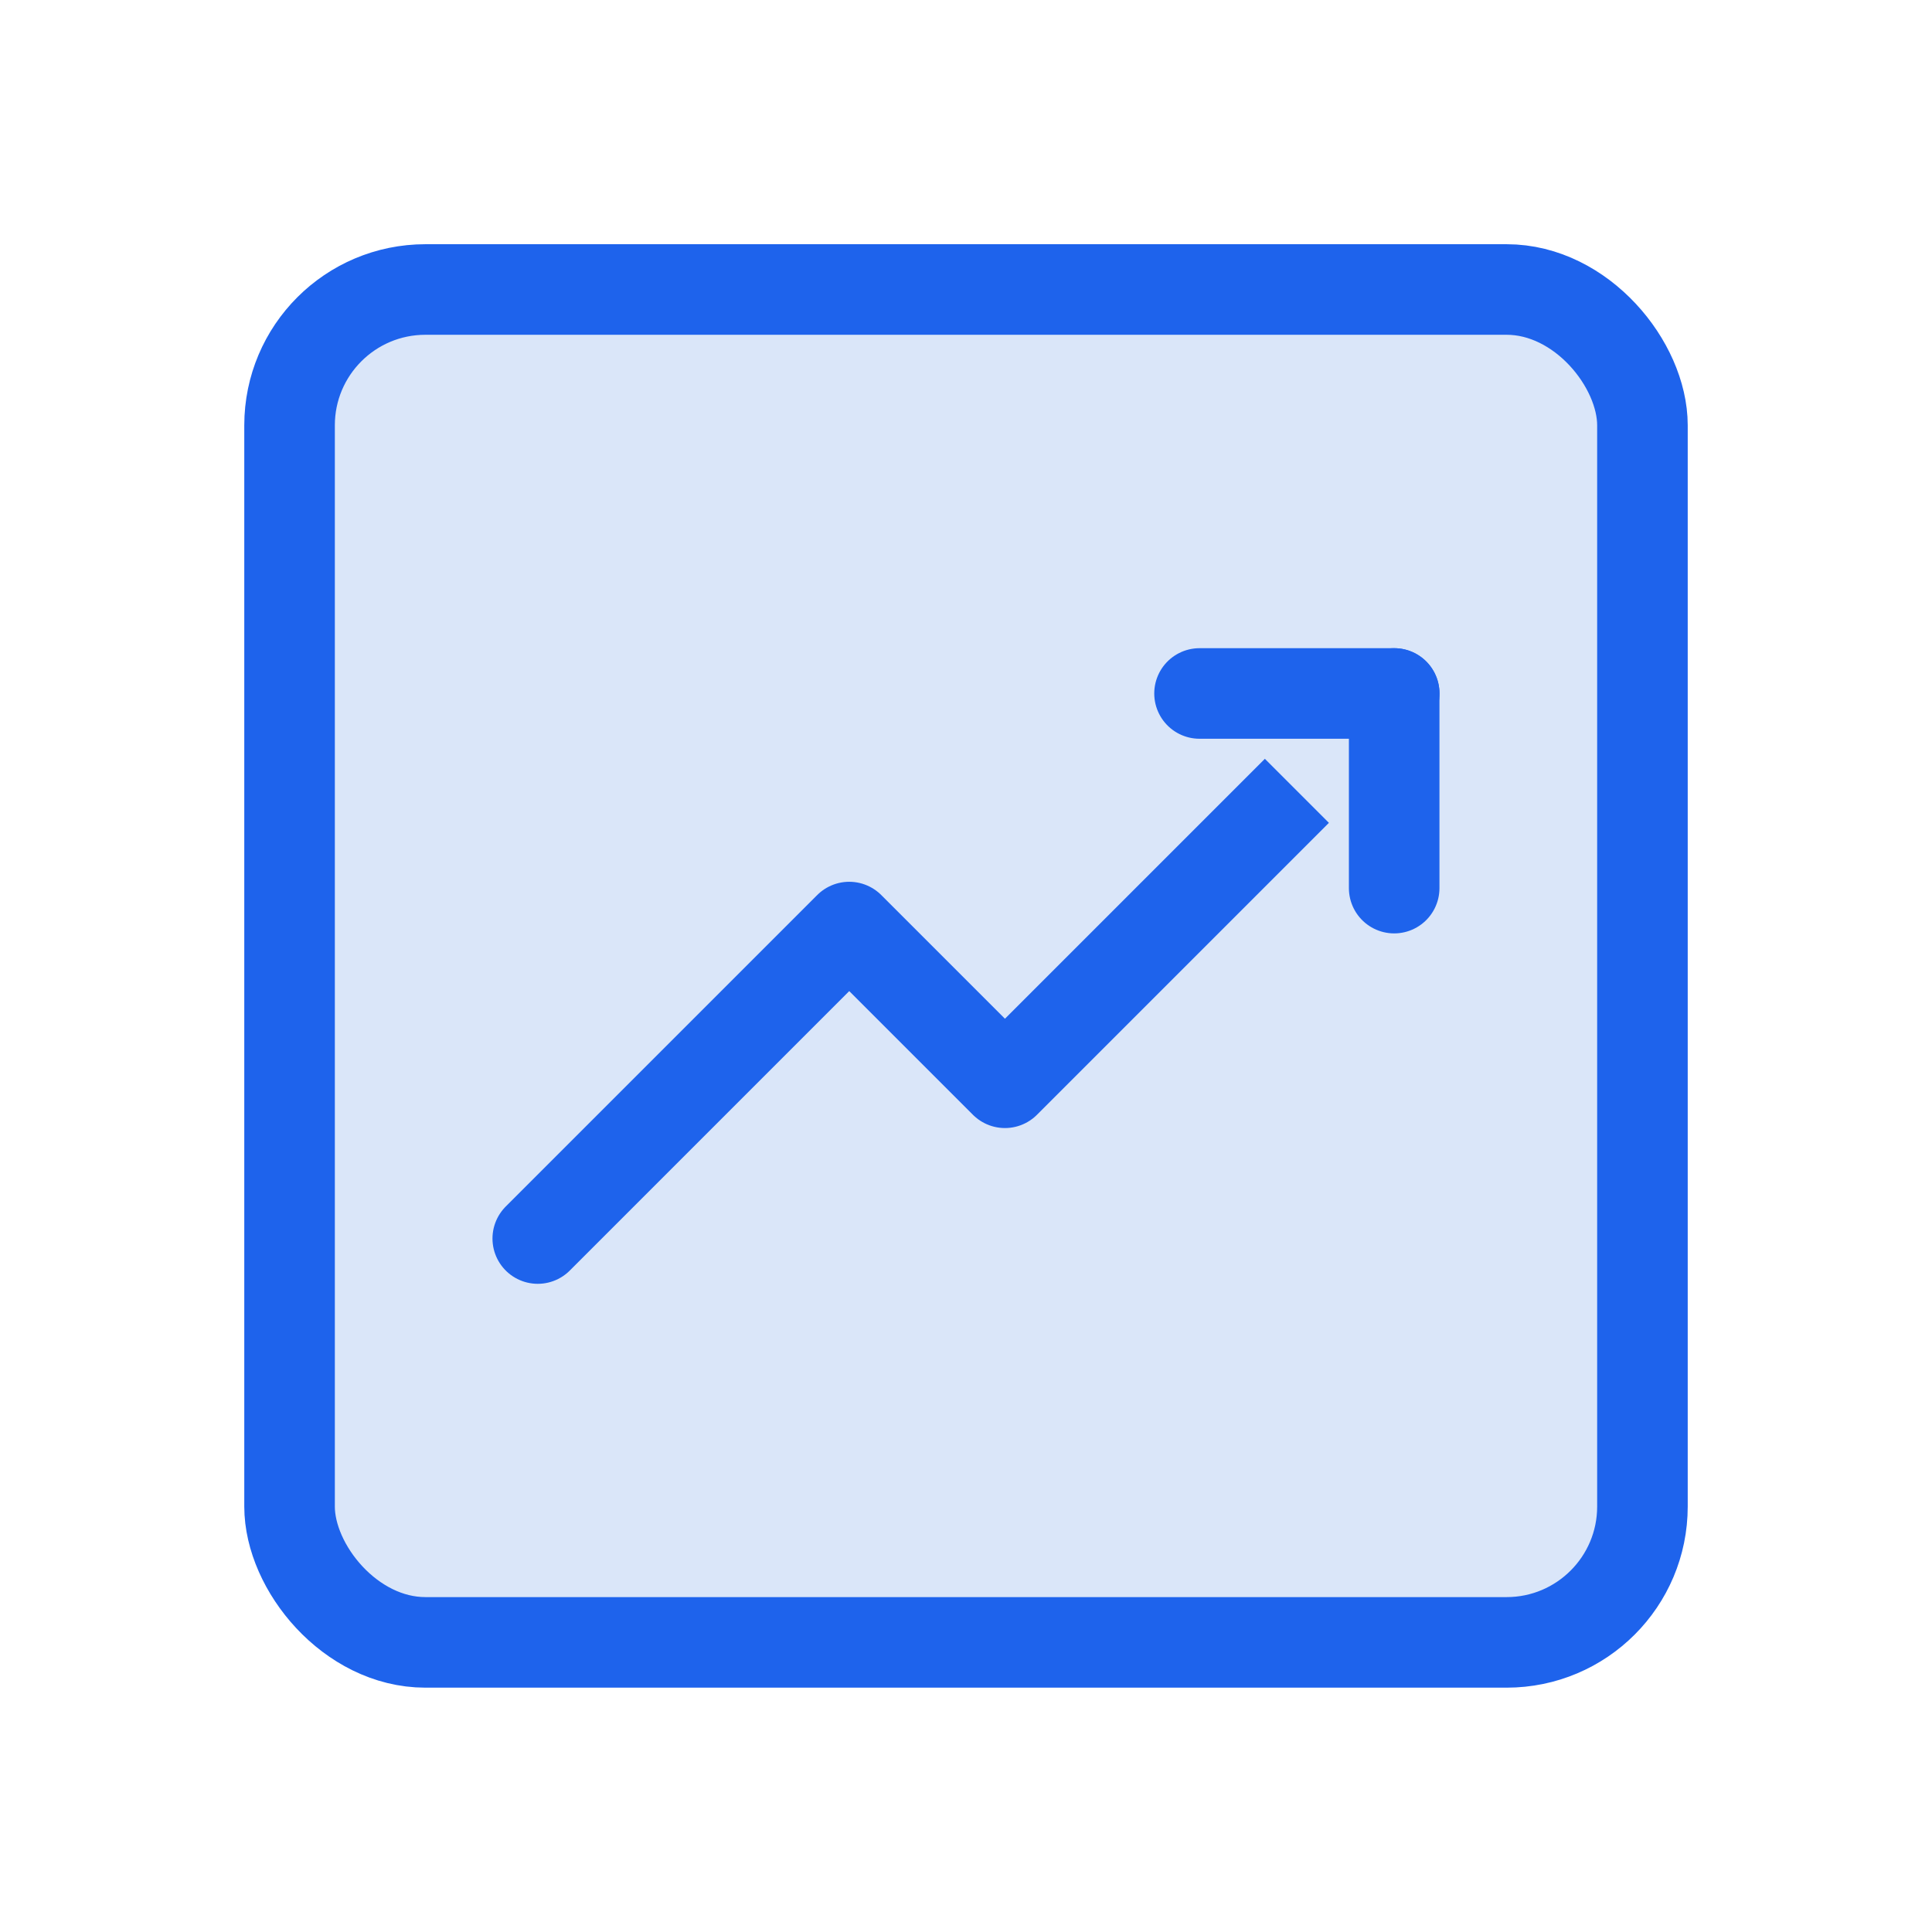 <svg width="32" height="32" viewBox="0 0 32 32" fill="none" xmlns="http://www.w3.org/2000/svg">
<rect x="4.796" y="4.795" width="22.408" height="22.408" rx="2.25" fill="#DAE6F9" stroke="#1E63EC" stroke-width="1.5"/>
<path d="M23.093 11.486L16.645 17.934L14.066 15.355L8.907 20.514" stroke="#1E63EC" stroke-width="1.5" stroke-linecap="round" stroke-linejoin="round"/>
<path d="M23.092 14.71V11.486H19.868" fill="#DAE6F9"/>
<path d="M23.092 14.71V11.486H19.868" stroke="#1E63EC" stroke-width="1.5" stroke-linecap="round" stroke-linejoin="round"/>
</svg>
